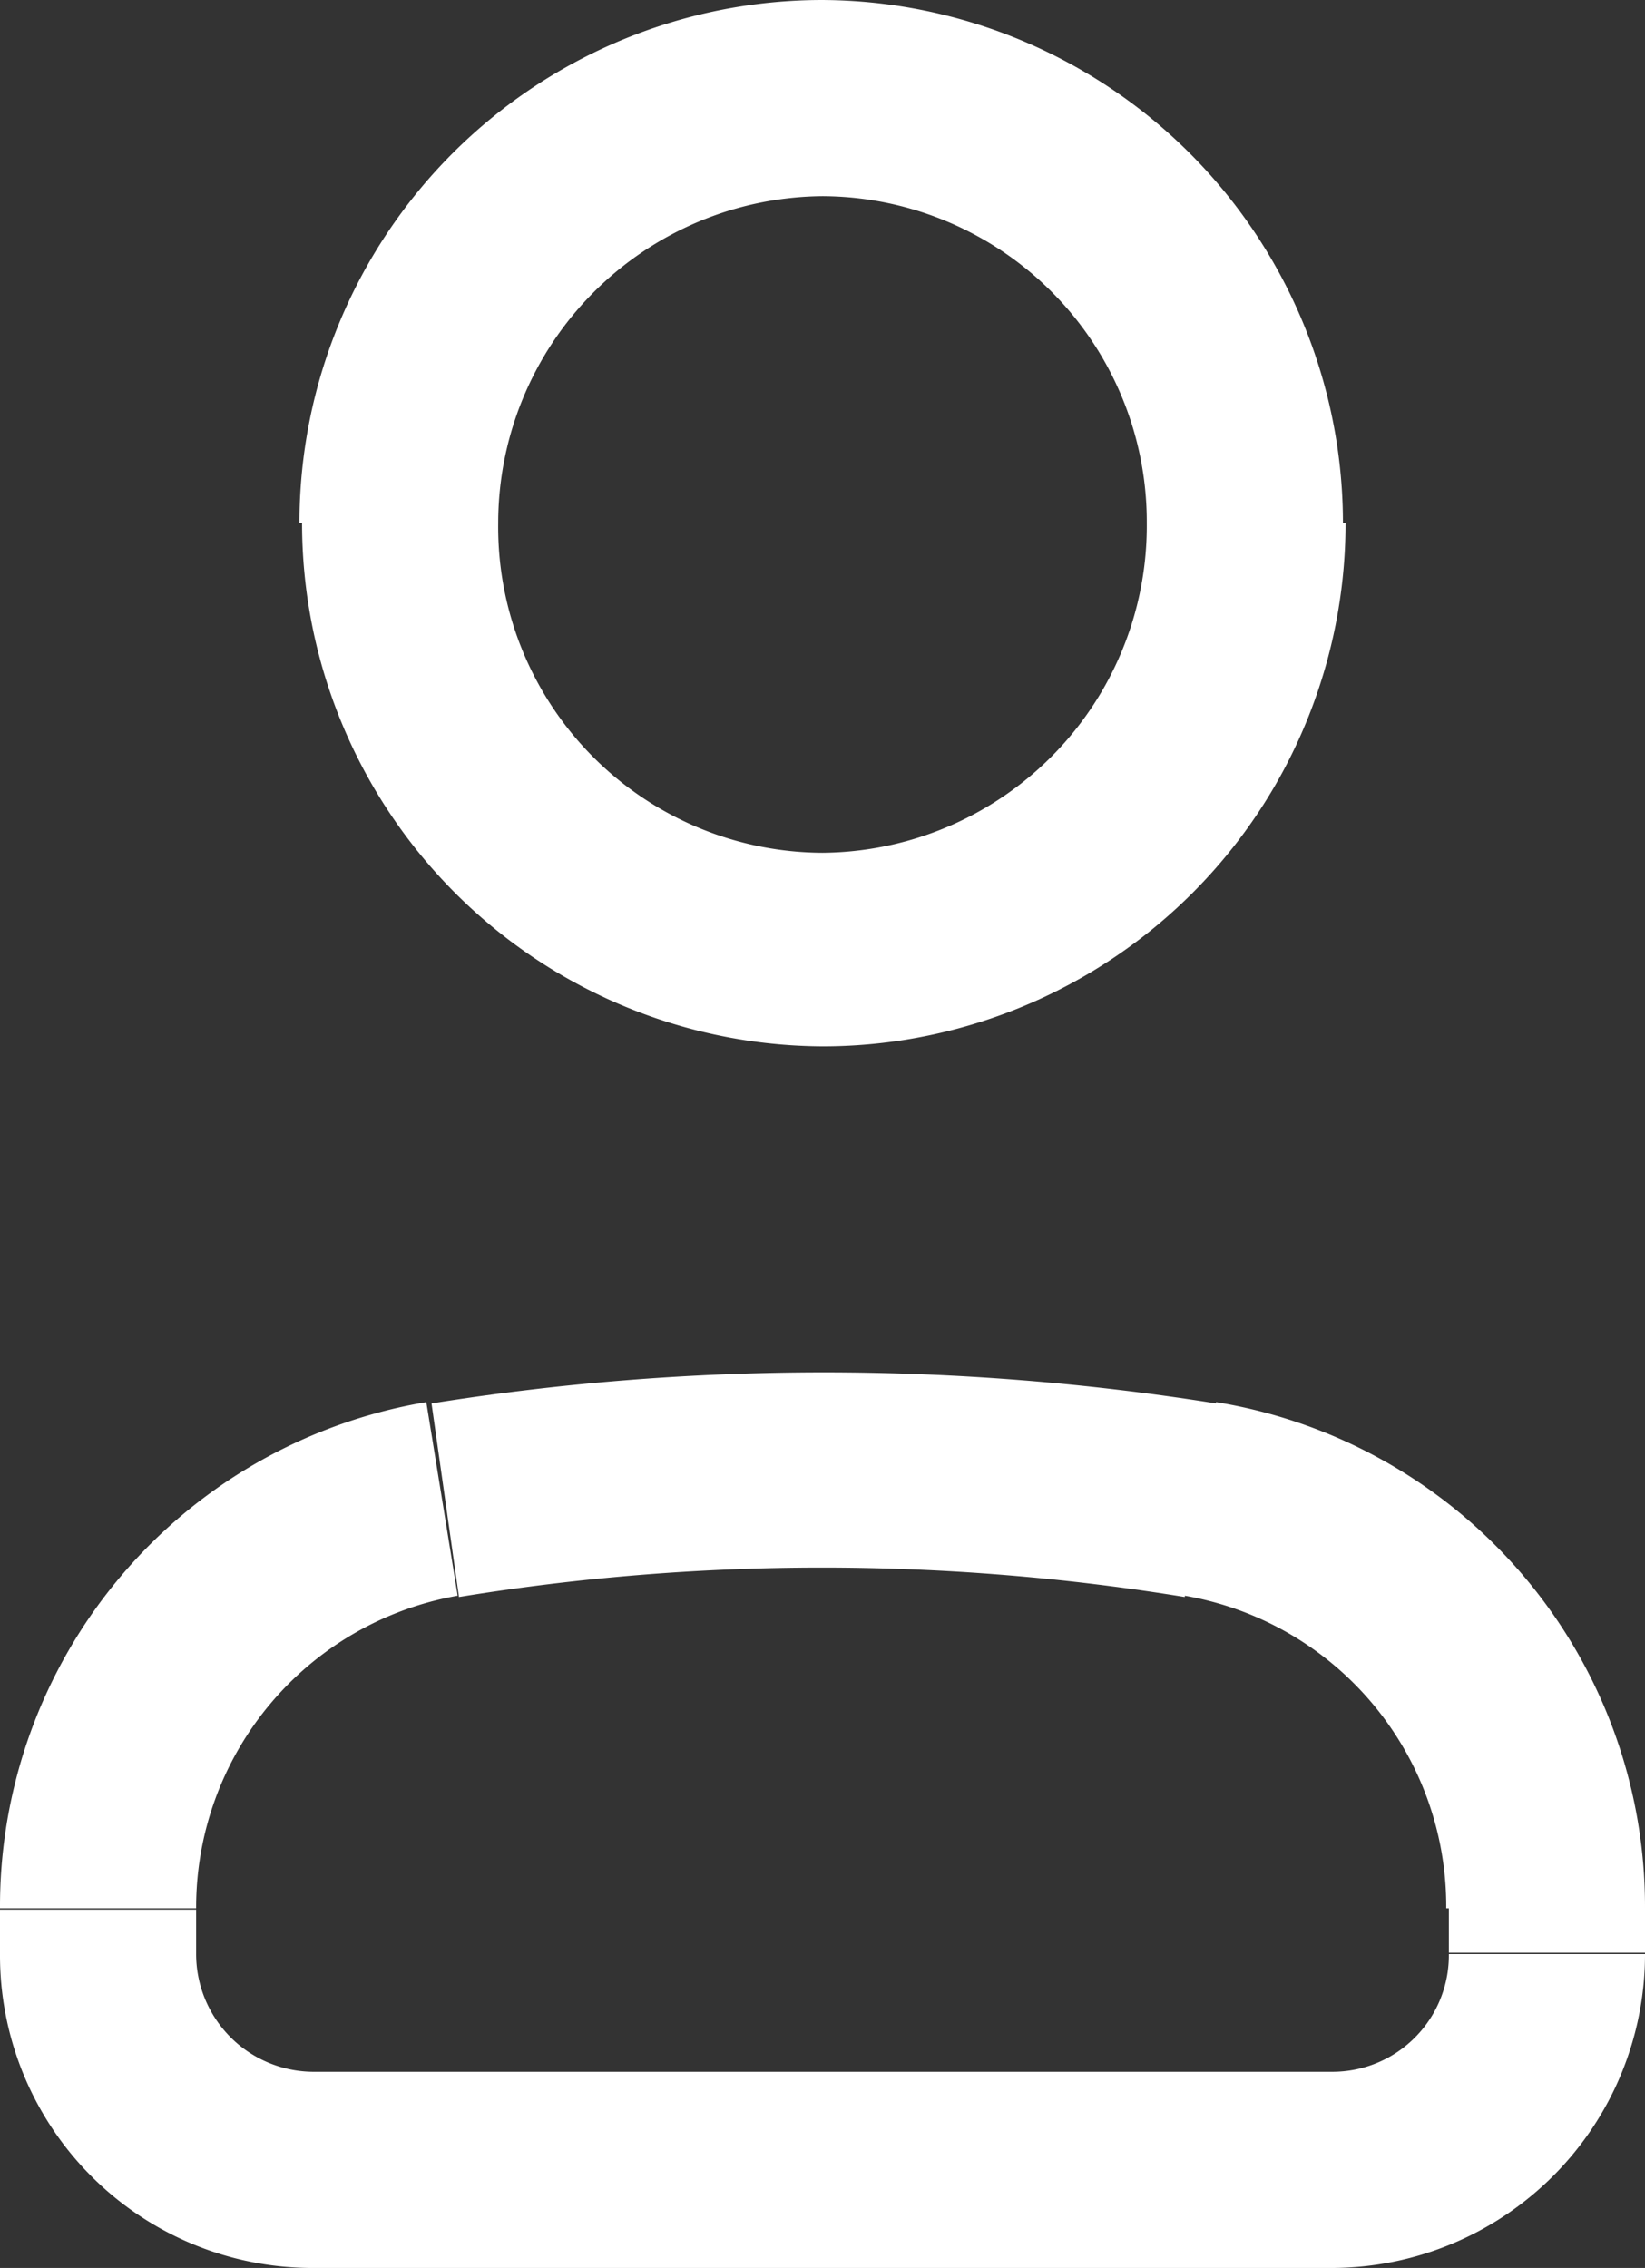 <svg xmlns="http://www.w3.org/2000/svg" viewBox="0 0 12.58 17.34"><rect x="0" y="0" width="12.58" height="17.34" fill="#333333" stroke="none"/><defs><style>.cls-1{fill:#fff;}</style></defs><g id="Layer_2" data-name="Layer 2"><g id="Layer_1-2" data-name="Layer 1"><path class="cls-1" d="M6.29,1.5A2.49,2.49,0,0,1,8.77,4h1.5a4,4,0,0,0-4-4ZM3.81,4A2.5,2.5,0,0,1,6.29,1.5V0a4,4,0,0,0-4,4ZM6.29,6.52A2.49,2.49,0,0,1,3.81,4H2.31a4,4,0,0,0,4,4ZM8.77,4A2.5,2.5,0,0,1,6.29,6.52V8a4,4,0,0,0,4-4ZM1.5,14.59a2.42,2.42,0,0,1,2-2.39l-.24-1.48A3.91,3.91,0,0,0,0,14.59Zm11.08,0A3.91,3.91,0,0,0,9.3,10.72L9.06,12.2a2.41,2.41,0,0,1,2,2.39Zm-1.5.35a.89.89,0,0,1-.89.9v1.5a2.4,2.4,0,0,0,2.39-2.4ZM0,14.94a2.39,2.39,0,0,0,2.39,2.4v-1.5a.9.9,0,0,1-.89-.9Zm3.51-2.73a17.23,17.23,0,0,1,5.55,0l.24-1.48a19.06,19.06,0,0,0-6,0Zm6.69,3.63H2.39v1.5H10.2Zm-8.7-.9V14.6H0v.34Zm9.58-.35v.34h1.5v-.34Zm-1.9-3.13.12-.74Zm-5.79,0-.12-.74Z"/></g></g></svg>